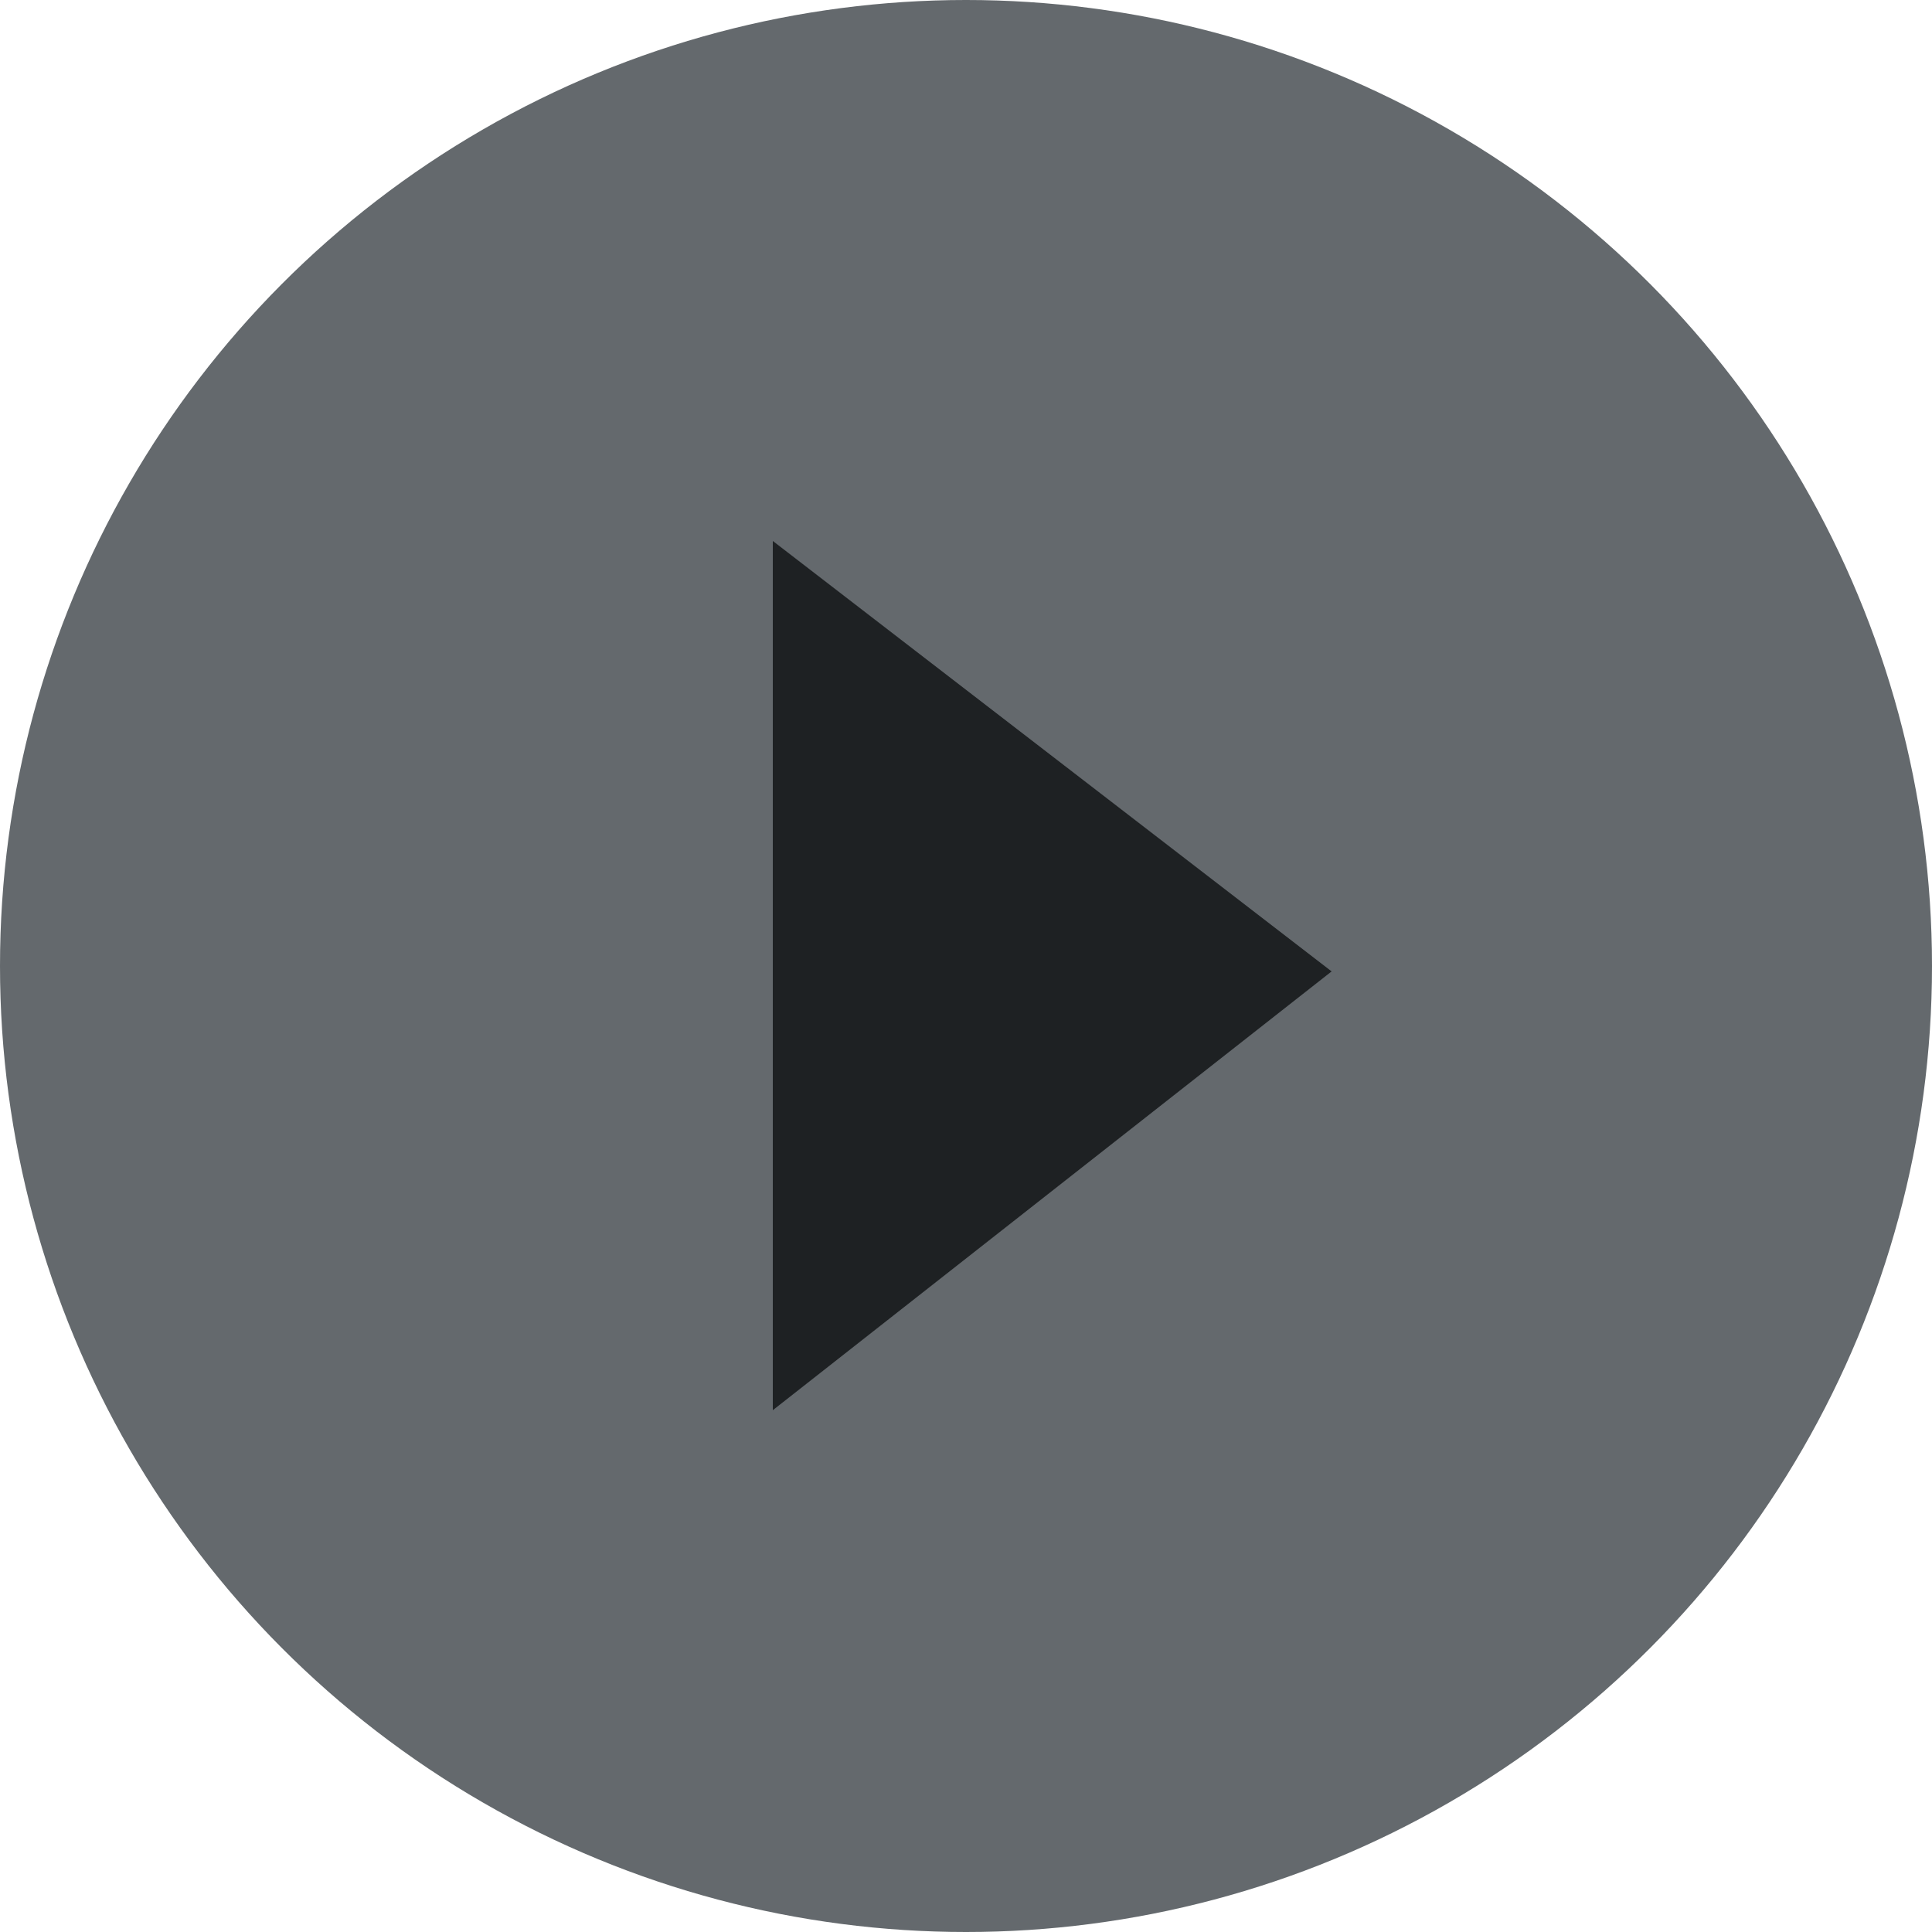 <svg xmlns="http://www.w3.org/2000/svg" width="25" height="25" viewBox="0 0 25 25"><g fill="none" fill-rule="evenodd"><circle cx="12.5" cy="12.5" r="12.5" fill="#64696D"/><polygon fill="#1E2123" points="10 7 17.231 12.57 10 18.248"/></g></svg>